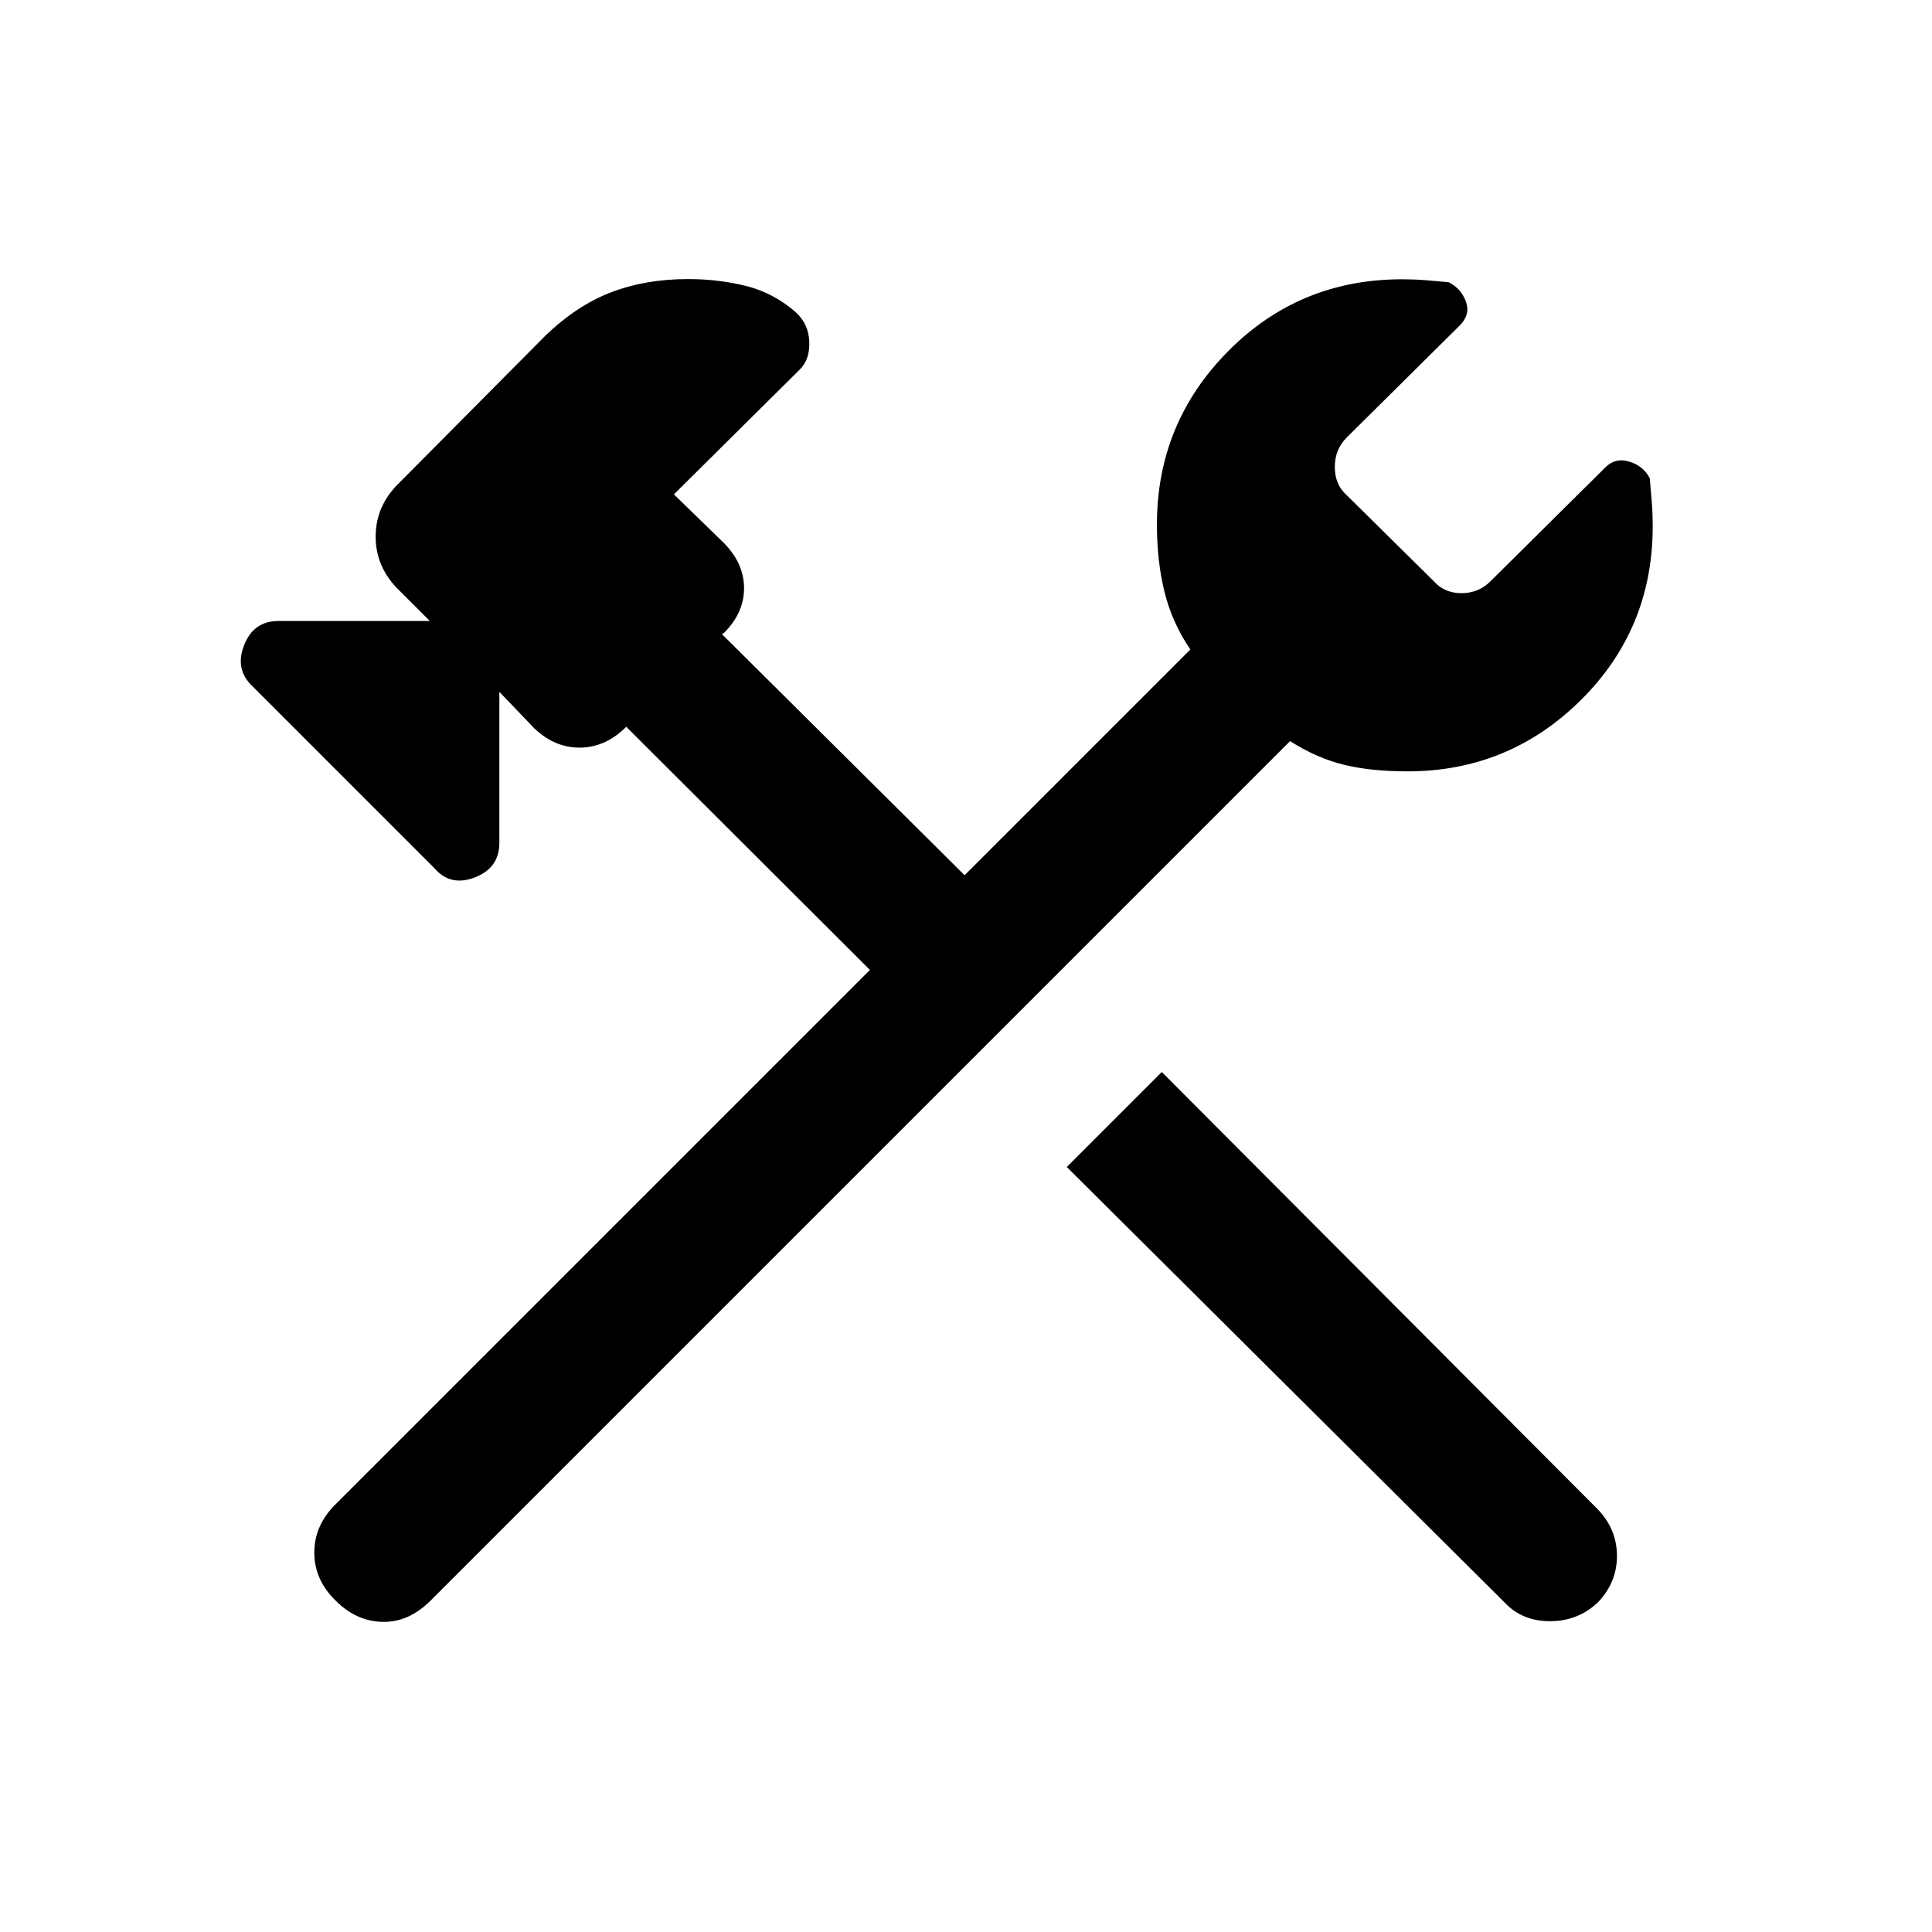 <svg xmlns="http://www.w3.org/2000/svg" height="40" viewBox="0 -960 960 960" width="40"><path d="M747.51-163.85 530.08-380.13l47.2-47.2L794.05-209.9q9.41 9.93 9.41 23.03 0 13.1-9.41 23.02-9.92 9.41-23.86 9.41-13.93 0-22.68-9.41Zm-580.92-1q-10.41-10.25-10.41-23.69 0-13.43 10.41-23.84l265.67-265.67-121.08-120.82-.82.82q-10.05 9.54-22.41 9.54t-22.41-9.54l-17.41-18.18v75.02q0 12.47-12.1 17.16-12.11 4.69-19.98-4.36l-90.43-90.44q-9.06-8.38-4.36-20.48 4.69-12.11 17.15-12.11h75.18l-15.03-15.02q-11.89-11.39-11.89-26.9 0-15.51 11.89-26.9l72.26-72.77q15.72-15.2 32.87-21.75 17.16-6.55 38.1-6.55 15.34 0 29.03 3.45 13.69 3.44 24.8 13.19 6.23 5.9 6.52 14.59.3 8.69-4.68 13.66l-62.59 62.08 24.8 24.13q10.05 10.2 10.05 22.49 0 12.28-10.05 22.33l-.98.46L479.31-525.1l112.18-112.18q-9-13.13-12.81-28.43-3.81-15.29-3.81-33.67 0-50.39 35.4-86.12 35.4-35.73 86.45-35.73 6.02 0 11.59.45 5.56.45 11.54 1.01 6.28 3.23 8.57 9.68 2.3 6.45-3.09 11.83l-56.18 55.67q-5.89 5.9-5.89 14.64t5.89 13.98l43.34 42.82q5.23 5.89 13.72 5.89 8.48 0 14.38-5.89l57.2-56.7q4.88-4.87 11.81-2.78 6.94 2.09 10.17 8.27.56 6.64 1.01 12.21.45 5.56.45 11.59 0 51.05-35.73 86.44-35.73 35.4-86.12 35.4-18.23 0-31.64-3.28t-26.71-11.74L213.97-164.69q-10.92 10.92-24.02 10.59-13.1-.34-23.36-10.75Z"/></svg>